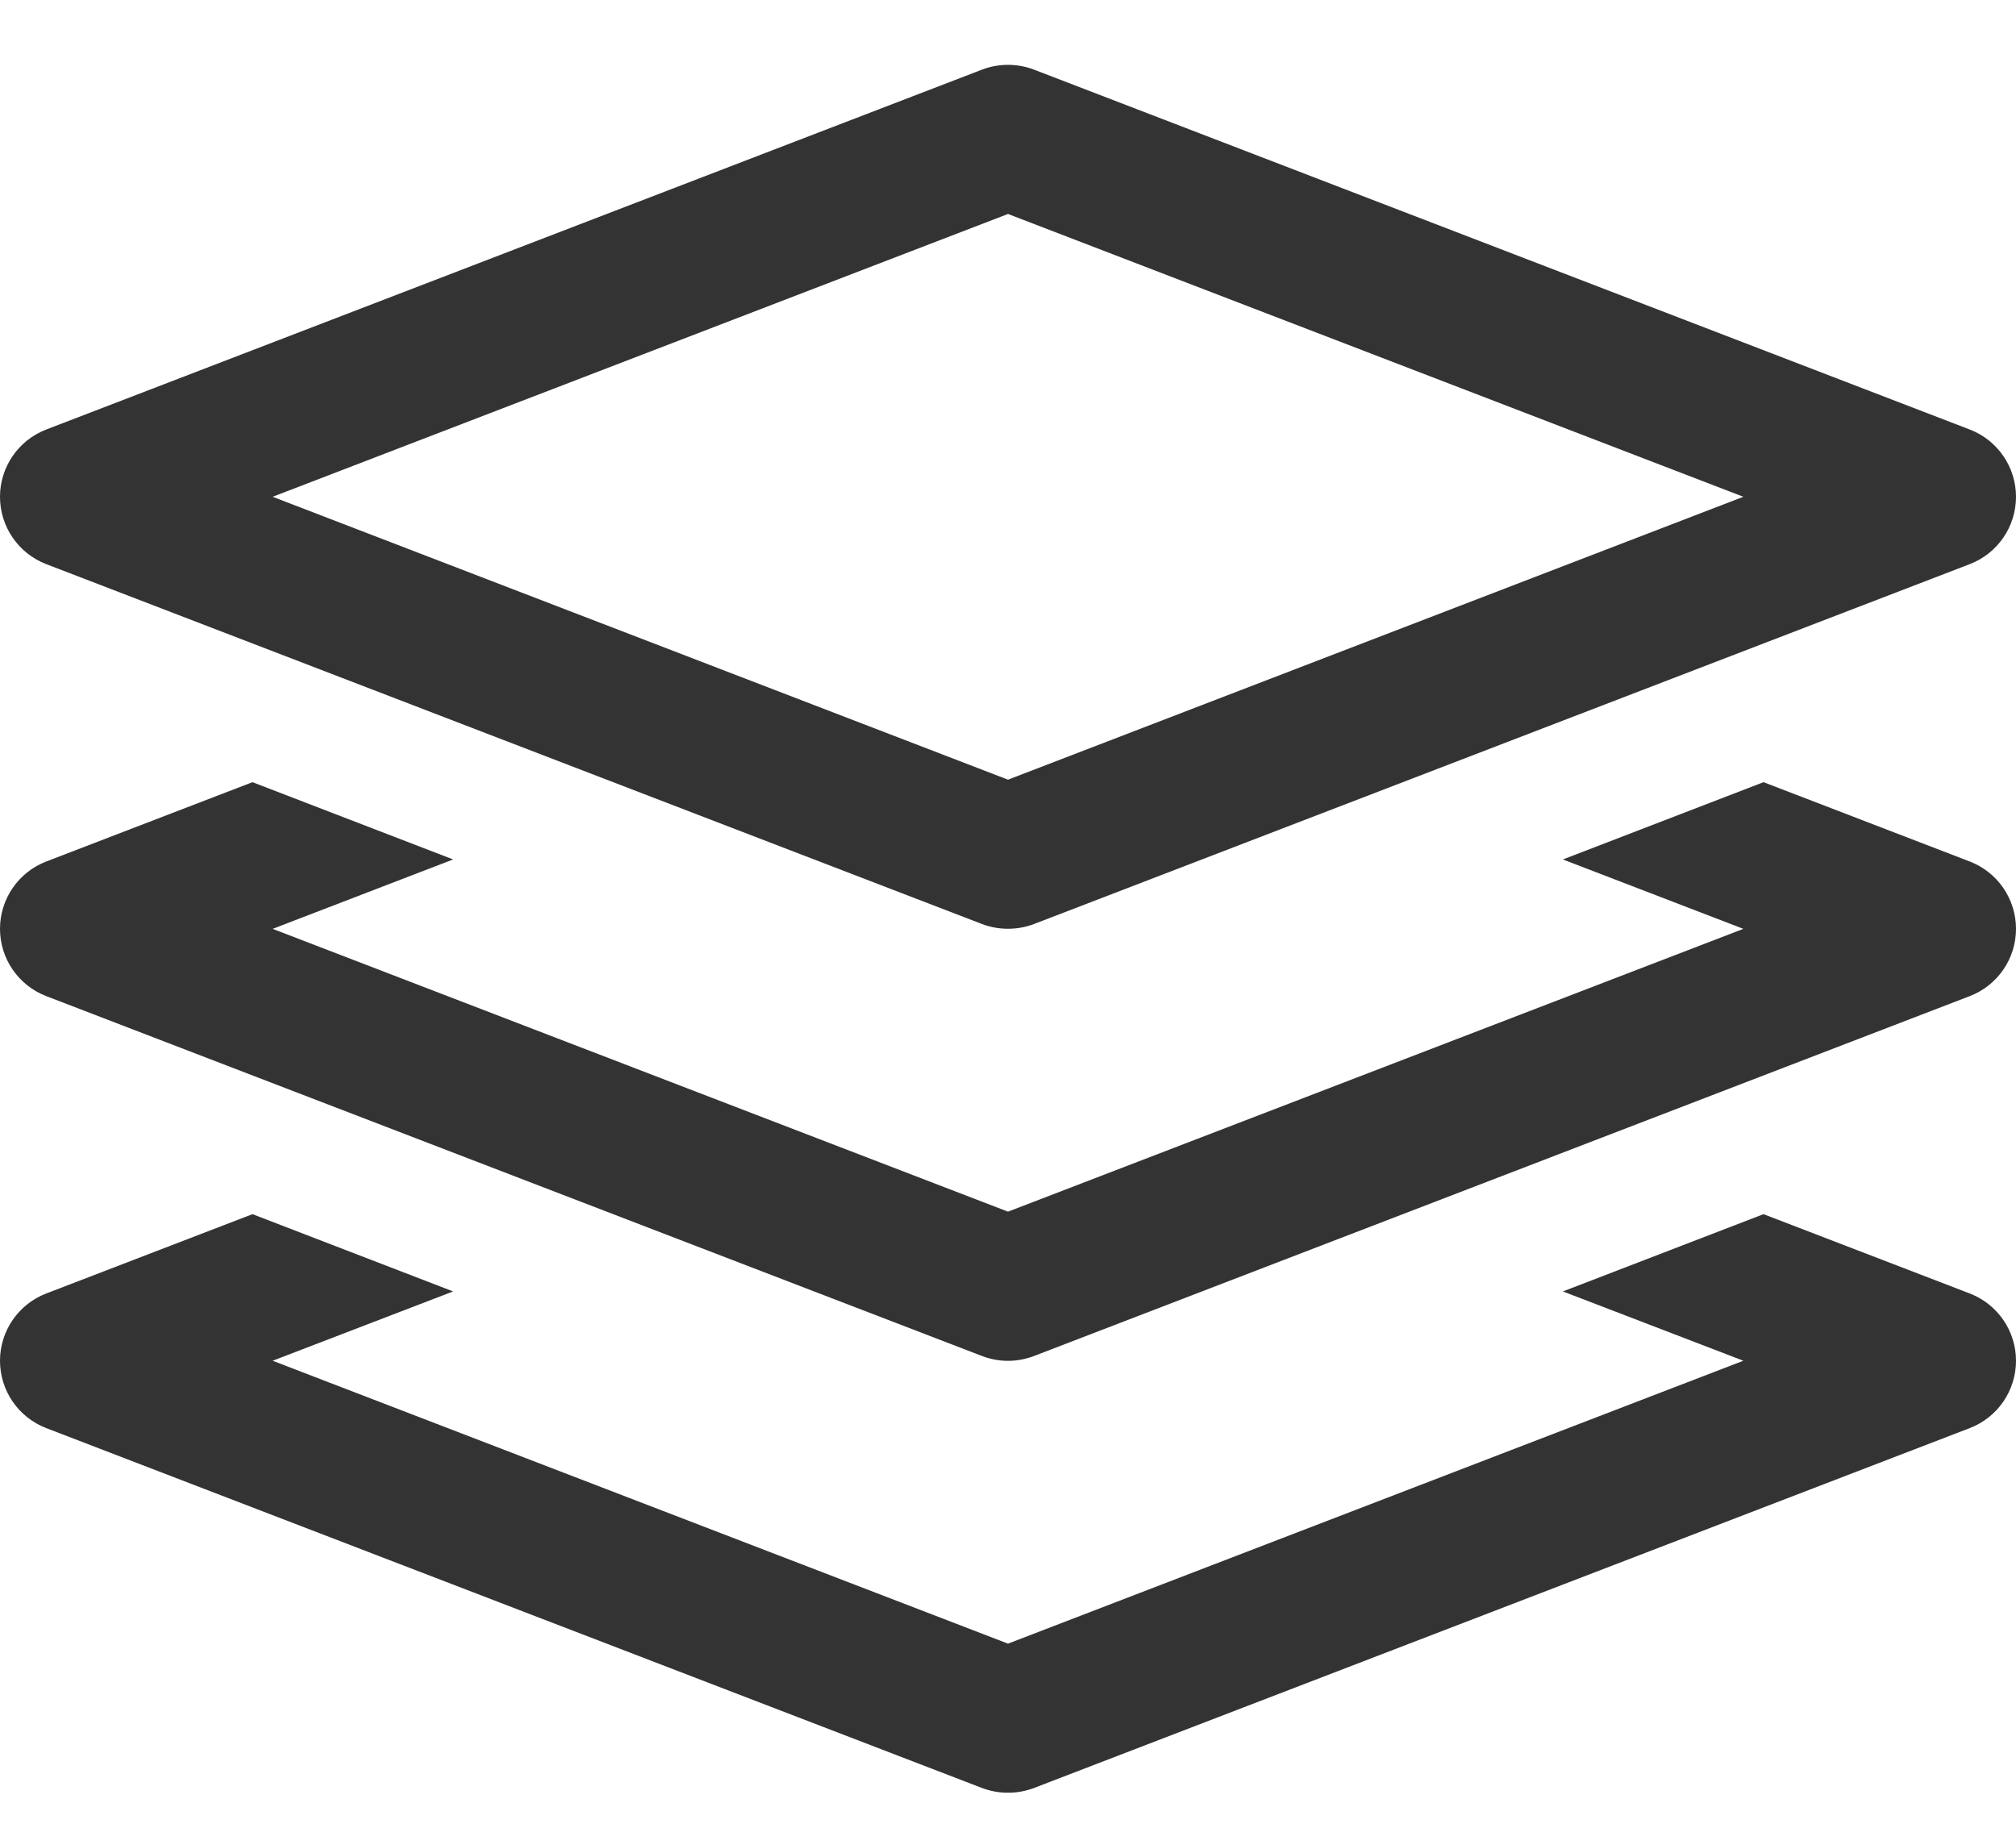 <svg width="21" height="19" viewBox="0 0 21 19" fill="none" xmlns="http://www.w3.org/2000/svg">
<path d="M0.48 5.876L10.23 9.626C10.318 9.659 10.408 9.675 10.5 9.675C10.592 9.675 10.682 9.659 10.77 9.626L20.52 5.876C20.809 5.764 21 5.486 21 5.175C21 4.865 20.809 4.587 20.52 4.475L10.77 0.725C10.596 0.659 10.404 0.659 10.23 0.725L0.48 4.475C0.191 4.587 0 4.865 0 5.175C0 5.486 0.191 5.764 0.48 5.876ZM10.5 2.229L18.16 5.175L10.5 8.122L2.84 5.175L10.5 2.229ZM20.52 13.475L18.37 12.648L16.28 13.453L18.16 14.175L10.5 17.122L2.84 14.175L4.72 13.453L2.63 12.648L0.48 13.475C0.191 13.587 0 13.865 0 14.175C0 14.486 0.191 14.764 0.48 14.876L10.23 18.626C10.318 18.659 10.408 18.675 10.5 18.675C10.592 18.675 10.682 18.659 10.77 18.626L20.52 14.876C20.809 14.764 21 14.486 21 14.175C21 13.865 20.809 13.587 20.52 13.475V13.475Z" fill="#333333"/>
<path d="M20.52 8.975L18.37 8.148L16.28 8.953L18.16 9.676L10.5 12.622L2.84 9.676L4.72 8.953L2.63 8.148L0.48 8.975C0.191 9.087 0 9.365 0 9.676C0 9.986 0.191 10.264 0.48 10.376L10.23 14.126C10.318 14.159 10.408 14.176 10.5 14.176C10.592 14.176 10.682 14.159 10.77 14.126L20.52 10.376C20.809 10.264 21 9.986 21 9.676C21 9.365 20.809 9.087 20.52 8.975Z" fill="#333333"/>
</svg>
